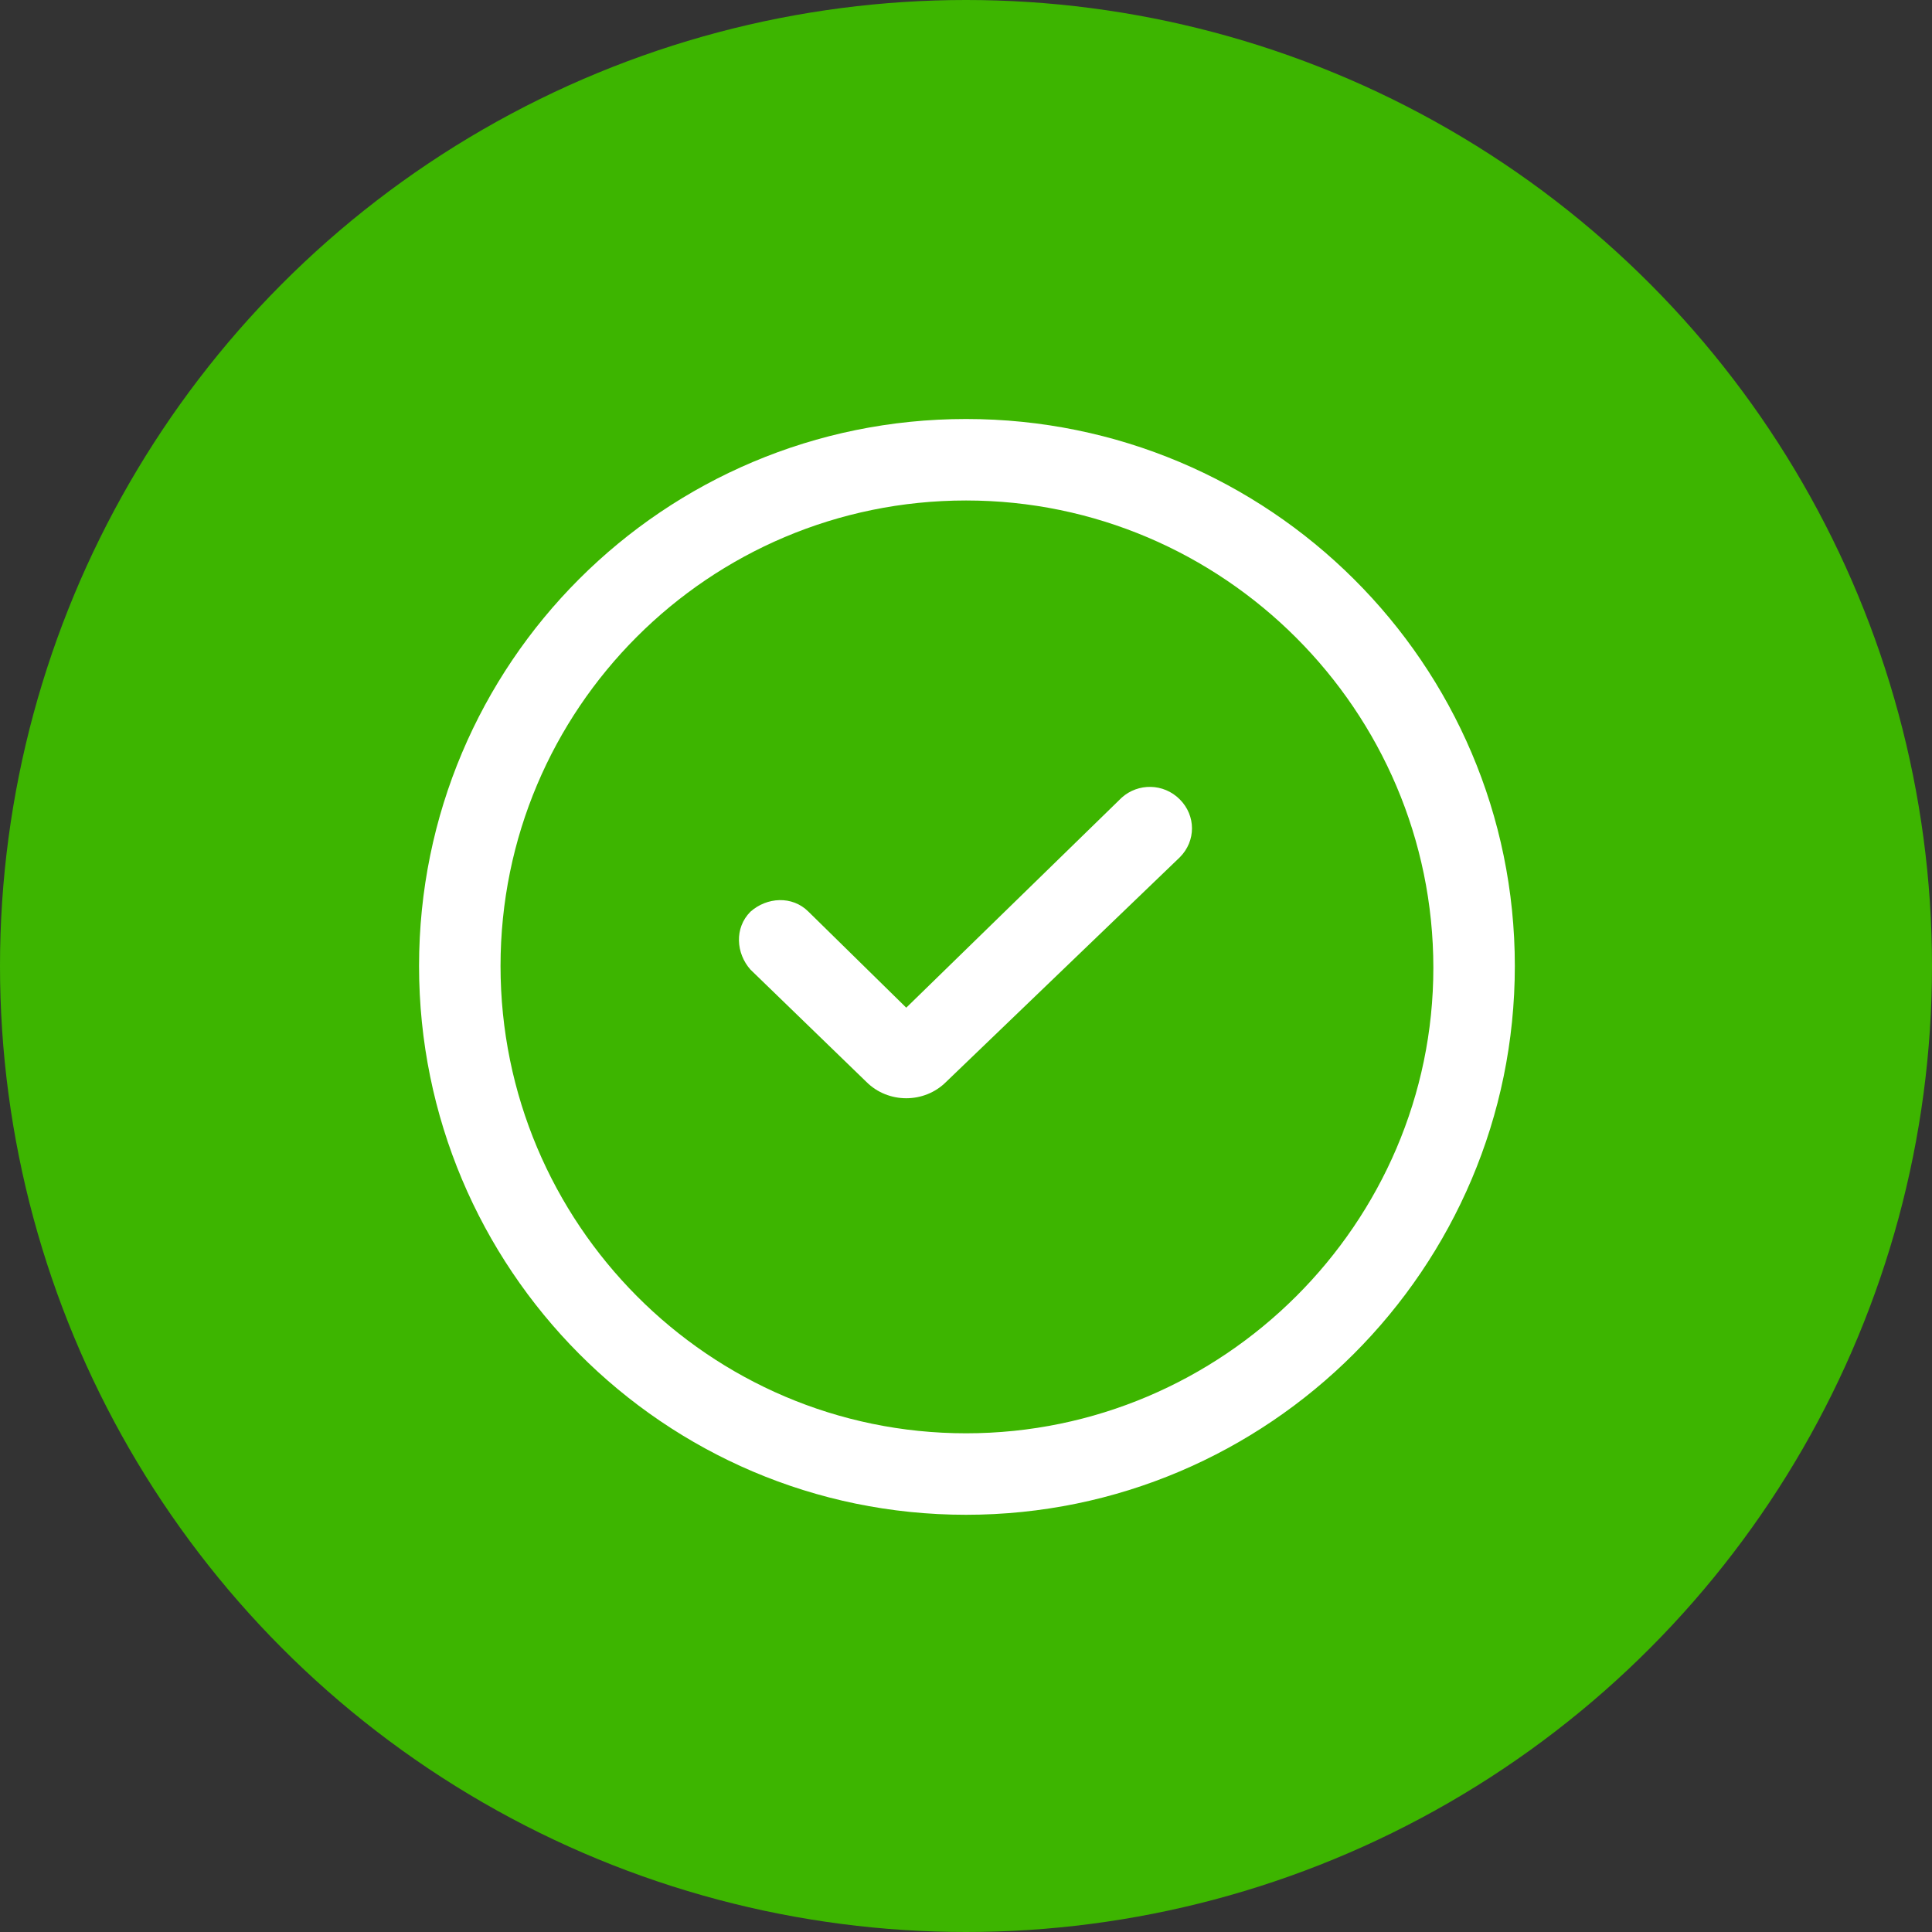 <svg width="40" height="40" viewBox="0 0 40 40" fill="none" xmlns="http://www.w3.org/2000/svg">
<rect x="0" y="0" width="40" height="40" fill="#333333" stroke="none"/>
<circle cx="20" cy="20" r="20" fill="#3DB500"/>
<g clip-path="url(#clip0_2909_21214)">
<path d="M20.001 8.675C13.738 8.675 8.676 13.737 8.676 20C8.676 26.262 13.738 31.362 20.001 31.362C26.263 31.362 31.363 26.262 31.363 20C31.363 13.737 26.263 8.675 20.001 8.675ZM20.001 29.675C14.676 29.675 10.363 25.325 10.363 20C10.363 14.675 14.676 10.362 20.001 10.362C25.326 10.362 29.676 14.712 29.676 20.037C29.676 25.325 25.326 29.675 20.001 29.675Z" fill="white"/>
<path d="M23.226 16.512L18.763 20.863L16.738 18.875C16.401 18.538 15.876 18.575 15.538 18.875C15.201 19.212 15.238 19.738 15.538 20.075L17.938 22.4C18.163 22.625 18.463 22.738 18.763 22.738C19.063 22.738 19.363 22.625 19.588 22.4L24.426 17.75C24.763 17.413 24.763 16.887 24.426 16.55C24.088 16.212 23.563 16.212 23.226 16.512Z" fill="white"/>
</g>
<defs>
<clipPath id="clip0_2909_21214">
<rect width="24" height="24" fill="white" transform="translate(8 8)"/>
</clipPath>
</defs>
</svg>
